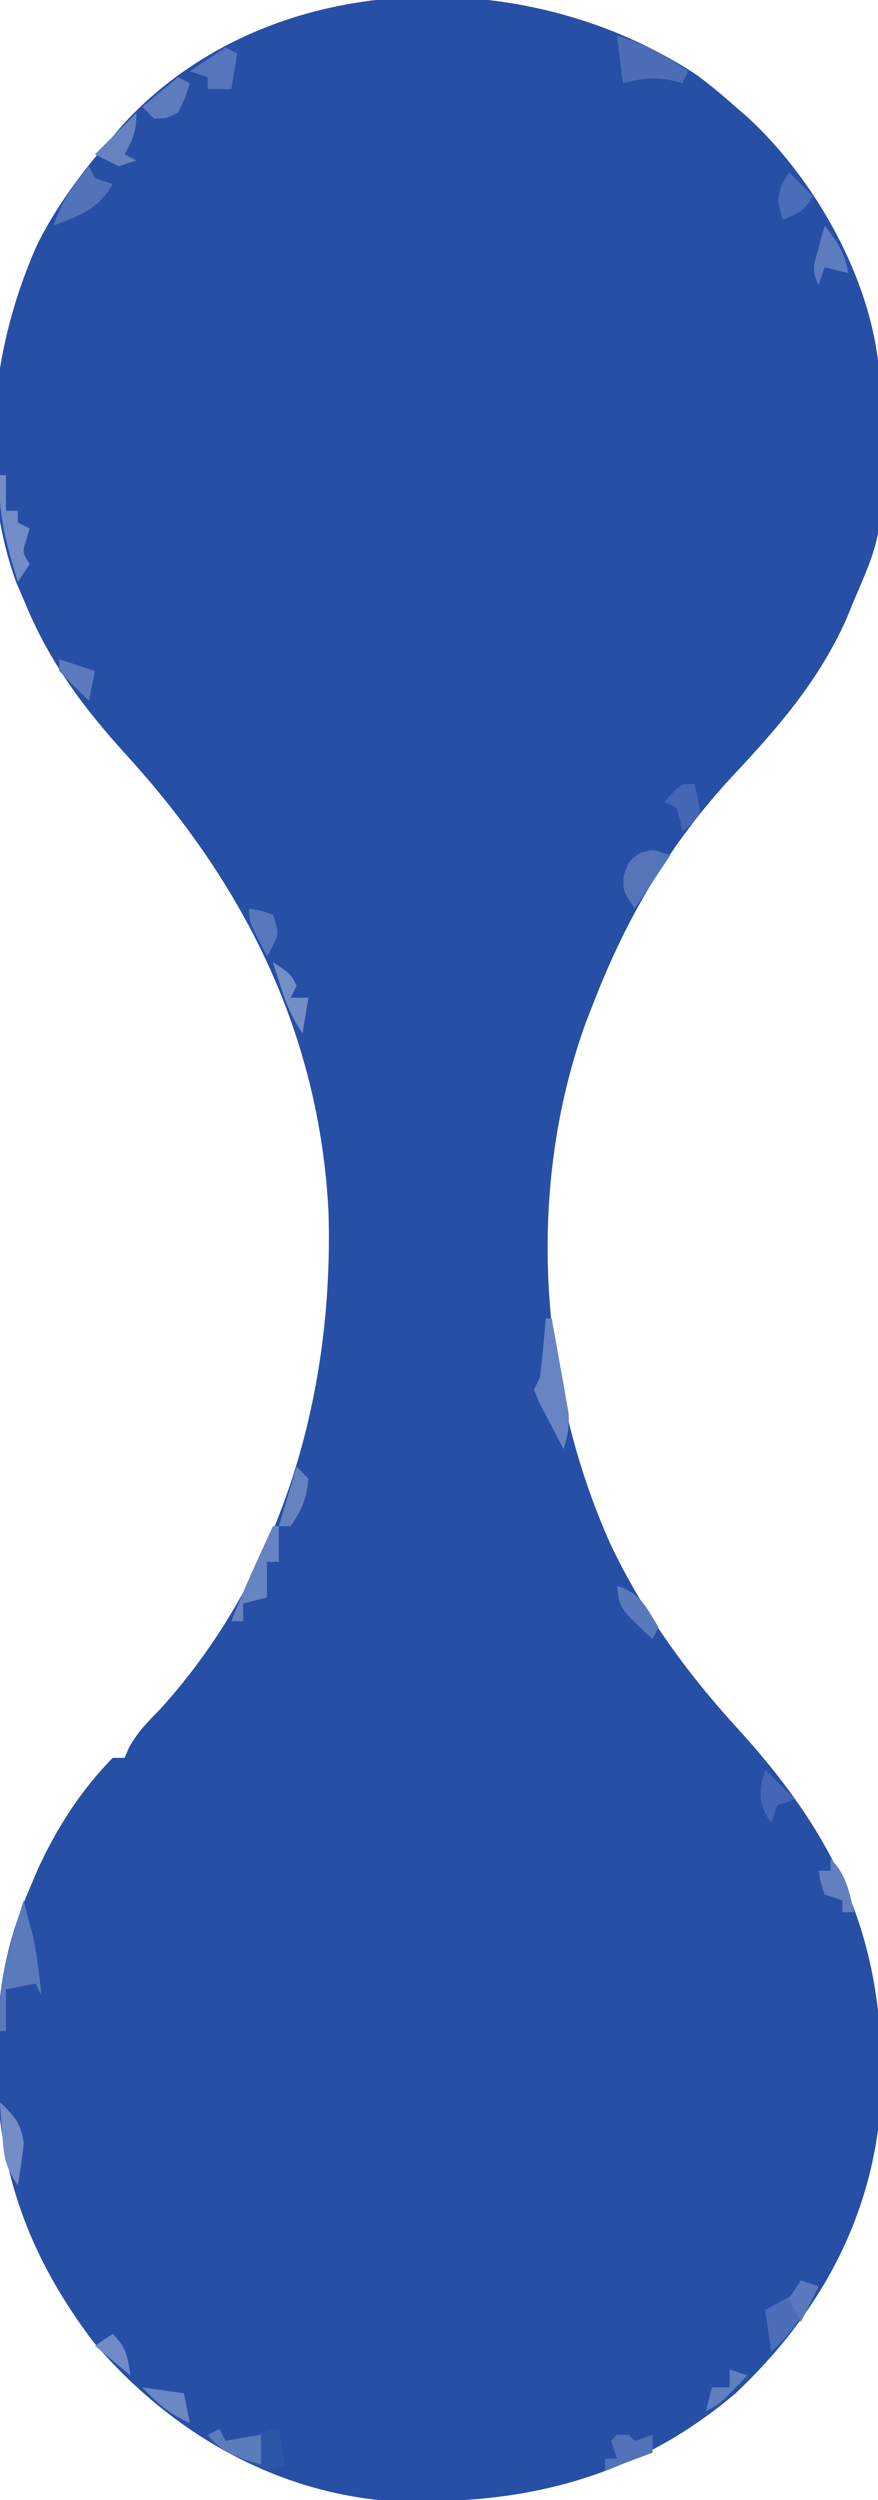 <?xml version="1.0" encoding="UTF-8"?>
<svg version="1.1" xmlns="http://www.w3.org/2000/svg" width="148" height="421">
<path d="M0 0 C2.233 1.672 4.328 3.418 6.41 5.273 C7.073 5.843 7.735 6.413 8.418 7 C19.926 17.605 29.449 34.49 30.632 50.217 C31.551 76.338 31.551 76.338 26.41 88.273 C25.936 89.423 25.461 90.573 24.973 91.758 C20.338 101.964 13.66 109.684 6.055 117.781 C-4.601 129.21 -11.991 141.743 -17.59 156.273 C-17.989 157.289 -18.389 158.305 -18.801 159.352 C-28.997 187.412 -26.813 220.238 -14.663 247.342 C-9.055 259.087 -1.668 269.174 7.113 278.742 C24.292 297.674 31.877 315.096 30.922 340.82 C29.669 360.487 20.62 376.881 6.41 390.273 C-11.258 405.259 -31.002 409.516 -53.59 408.273 C-72.662 406.293 -89.409 396.185 -101.75 381.746 C-112.653 367.439 -118.195 352.553 -118.09 334.523 C-118.085 333.389 -118.08 332.254 -118.075 331.085 C-117.88 321.636 -116.36 313.949 -112.59 305.273 C-112.132 304.191 -111.675 303.108 -111.203 301.992 C-108.013 295.069 -103.952 288.732 -98.59 283.273 C-97.93 283.273 -97.27 283.273 -96.59 283.273 C-96.341 282.699 -96.092 282.124 -95.836 281.531 C-94.41 278.947 -92.73 277.245 -90.652 275.148 C-69.866 252.29 -61.315 221.784 -62.215 191.418 C-63.712 161.505 -76.27 136.392 -96.136 114.575 C-103.635 106.33 -109.345 98.713 -113.59 88.273 C-114.238 86.767 -114.238 86.767 -114.898 85.23 C-121.454 66.97 -119.07 45.548 -111.203 28.219 C-107.844 21.574 -103.472 15.869 -98.59 10.273 C-98.07 9.659 -97.551 9.044 -97.016 8.41 C-72.522 -18.428 -28.972 -19.315 0 0 Z " fill="#274FA6" transform="translate(117.59,12.727)"/>
<path d="M0 0 C0.155 0.624 0.309 1.248 0.469 1.891 C0.794 3.182 1.134 4.47 1.5 5.75 C2.253 9.138 2.598 12.553 3 16 C2.67 15.34 2.34 14.68 2 14 C0.35 14.33 -1.3 14.66 -3 15 C-3 17.31 -3 19.62 -3 22 C-3.33 22 -3.66 22 -4 22 C-4.626 14.175 -2.325 7.391 0 0 Z " fill="#5B7ABC" transform="translate(4,320)"/>
<path d="M0 0 C4.615 1.319 8.099 3.214 12 6 C11.67 6.66 11.34 7.32 11 8 C10.278 7.814 9.556 7.629 8.812 7.438 C5.872 6.98 3.859 7.265 1 8 C0.67 5.36 0.34 2.72 0 0 Z " fill="#4C6EB7" transform="translate(104,6)"/>
<path d="M0 0 C0.33 0.66 0.66 1.32 1 2 C3.97 1.34 6.94 0.68 10 0 C10.33 1.98 10.66 3.96 11 6 C8 7 8 7 5.52 6.004 C4.626 5.528 3.733 5.053 2.812 4.562 C1.911 4.089 1.01 3.616 0.082 3.129 C-0.605 2.756 -1.292 2.384 -2 2 C-1.34 1.34 -0.68 0.68 0 0 Z " fill="#2D56A9" transform="translate(37,409)"/>
<path d="M0 0 C0.33 0 0.66 0 1 0 C1.531 2.915 2.05 5.832 2.562 8.75 C2.714 9.575 2.865 10.4 3.021 11.25 C3.16 12.049 3.299 12.848 3.441 13.672 C3.572 14.405 3.703 15.138 3.838 15.894 C4.012 18.162 3.669 19.838 3 22 C2.136 20.38 1.284 18.754 0.438 17.125 C-0.038 16.22 -0.514 15.315 -1.004 14.383 C-1.497 13.203 -1.497 13.203 -2 12 C-1.67 11.34 -1.34 10.68 -1 10 C-0.774 8.296 -0.591 6.587 -0.438 4.875 C-0.354 3.965 -0.27 3.055 -0.184 2.117 C-0.123 1.419 -0.062 0.72 0 0 Z " fill="#6984C2" transform="translate(92,222)"/>
<path d="M0 0 C0.99 0.33 1.98 0.66 3 1 C0.693 5.285 -1.33 8.723 -5 12 C-5.33 9.69 -5.66 7.38 -6 5 C-5.196 4.546 -4.391 4.093 -3.562 3.625 C-0.911 2.253 -0.911 2.253 0 0 Z " fill="#4C6EB7" transform="translate(135,384)"/>
<path d="M0 0 C-1.98 2.97 -3.96 5.94 -6 9 C-8 6 -8 6 -7.875 3.438 C-7 1 -7 1 -5.125 -0.375 C-3 -1 -3 -1 0 0 Z " fill="#5575B9" transform="translate(113,144)"/>
<path d="M0 0 C0.33 0.66 0.66 1.32 1 2 C1.99 2.33 2.98 2.66 4 3 C1.474 7.31 -1.493 8.299 -6 10 C-4.63 6.005 -2.743 3.2 0 0 Z " fill="#5373B8" transform="translate(15,28)"/>
<path d="M0 0 C0.33 0 0.66 0 1 0 C1 1.98 1 3.96 1 6 C1.66 6 2.32 6 3 6 C3 6.66 3 7.32 3 8 C3.66 8.33 4.32 8.66 5 9 C4.814 9.619 4.629 10.238 4.438 10.875 C3.763 13.042 3.763 13.042 5 15 C4.01 16.485 4.01 16.485 3 18 C1.143 11.886 -0.428 6.415 0 0 Z " fill="#728DC7" transform="translate(0,80)"/>
<path d="M0 0 C0.33 0 0.66 0 1 0 C1 1.98 1 3.96 1 6 C0.34 6 -0.32 6 -1 6 C-1 7.98 -1 9.96 -1 12 C-2.32 12.33 -3.64 12.66 -5 13 C-5 13.99 -5 14.98 -5 16 C-5.66 16 -6.32 16 -7 16 C-5.568 12.341 -4.011 8.76 -2.375 5.188 C-1.929 4.212 -1.483 3.236 -1.023 2.23 C-0.517 1.126 -0.517 1.126 0 0 Z " fill="#6684C2" transform="translate(46,257)"/>
<path d="M0 0 C0.66 0.33 1.32 0.66 2 1 C1.67 2.98 1.34 4.96 1 7 C-0.32 7 -1.64 7 -3 7 C-3 6.34 -3 5.68 -3 5 C-3.99 4.67 -4.98 4.34 -6 4 C-4.02 2.68 -2.04 1.36 0 0 Z " fill="#5575BC" transform="translate(38,8)"/>
<path d="M0 0 C0.66 0 1.32 0 2 0 C2.33 0.33 2.66 0.66 3 1 C3.99 0.67 4.98 0.34 6 0 C6 0.99 6 1.98 6 3 C3.36 3.99 0.72 4.98 -2 6 C-2 5.34 -2 4.68 -2 4 C-1.34 4 -0.68 4 0 4 C-0.33 3.01 -0.66 2.02 -1 1 C-0.67 0.67 -0.34 0.34 0 0 Z " fill="#5273B9" transform="translate(104,410)"/>
<path d="M0 0 C2.432 2.328 3.62 3.583 4 7 C3.727 9.341 3.402 11.678 3 14 C0.81 10.715 0.647 9.169 0.375 5.312 C0.3 4.319 0.225 3.325 0.148 2.301 C0.099 1.542 0.05 0.782 0 0 Z " fill="#748DC6" transform="translate(0,354)"/>
<path d="M0 0 C1.32 1.32 2.64 2.64 4 4 C2.745 6.511 1.499 6.871 -1 8 C-1.931 5.394 -2.149 4.358 -1.062 1.75 C-0.712 1.173 -0.361 0.595 0 0 Z " fill="#496DB7" transform="translate(133,29)"/>
<path d="M0 0 C0 3.106 -0.539 4.353 -2 7 C-1.34 7.33 -0.68 7.66 0 8 C-0.99 8.33 -1.98 8.66 -3 9 C-4.32 8.34 -5.64 7.68 -7 7 C-4.69 4.69 -2.38 2.38 0 0 Z " fill="#6782C1" transform="translate(23,19)"/>
<path d="M0 0 C0.66 0.33 1.32 0.66 2 1 C1.25 3.438 1.25 3.438 0 6 C-2 6.938 -2 6.938 -4 7 C-4.66 6.34 -5.32 5.68 -6 5 C-4.02 3.35 -2.04 1.7 0 0 Z " fill="#5D7CBD" transform="translate(30,13)"/>
<path d="M0 0 C2.686 2.686 3.06 5.376 4 9 C3.34 9 2.68 9 2 9 C2 8.34 2 7.68 2 7 C1.01 6.67 0.02 6.34 -1 6 C-1.688 3.938 -1.688 3.938 -2 2 C-1.34 2 -0.68 2 0 2 C0 1.34 0 0.68 0 0 Z " fill="#6280BF" transform="translate(140,313)"/>
<path d="M0 0 C3 2 3 2 4 4 C3.67 4.66 3.34 5.32 3 6 C3.99 6 4.98 6 6 6 C5.67 7.98 5.34 9.96 5 12 C3.209 9.314 2.339 7.337 1.375 4.312 C1.115 3.504 0.854 2.696 0.586 1.863 C0.393 1.248 0.199 0.634 0 0 Z " fill="#738FC6" transform="translate(46,162)"/>
<path d="M0 0 C0.688 2.312 0.688 2.312 1 5 C-0.438 6.812 -0.438 6.812 -2 8 C-2.124 7.361 -2.248 6.721 -2.375 6.062 C-2.684 5.042 -2.684 5.042 -3 4 C-3.66 3.67 -4.32 3.34 -5 3 C-2.25 0 -2.25 0 0 0 Z " fill="#4367B4" transform="translate(117,132)"/>
<path d="M0 0 C2.154 2.622 3.401 4.644 4 8 C2.68 7.67 1.36 7.34 0 7 C-0.33 7.99 -0.66 8.98 -1 10 C-2.274 7.453 -1.802 6.572 -1.062 3.875 C-0.868 3.151 -0.673 2.426 -0.473 1.68 C-0.317 1.125 -0.161 0.571 0 0 Z " fill="#5D7BBF" transform="translate(139,38)"/>
<path d="M0 0 C0.66 0.66 1.32 1.32 2 2 C1.647 5.442 0.954 7.069 -1 10 C-1.66 10 -2.32 10 -3 10 C-2.01 6.7 -1.02 3.4 0 0 Z " fill="#6583C0" transform="translate(50,247)"/>
<path d="M0 0 C0.33 0.66 0.66 1.32 1 2 C2.98 1.67 4.96 1.34 7 1 C7 2.65 7 4.3 7 6 C3.225 4.909 0.53 4.092 -2 1 C-1.34 0.67 -0.68 0.34 0 0 Z " fill="#5B7CBB" transform="translate(37,409)"/>
<path d="M0 0 C1.65 1.65 3.3 3.3 5 5 C4.01 5.33 3.02 5.66 2 6 C1.67 6.99 1.34 7.98 1 9 C-0.619 6.428 -1.044 5.323 -0.625 2.25 C-0.419 1.508 -0.212 0.765 0 0 Z " fill="#4566B6" transform="translate(129,298)"/>
<path d="M0 0 C4 1.333 4.838 3.496 7 7 C6.67 7.66 6.34 8.32 6 9 C0.429 3.857 0.429 3.857 0 0 Z " fill="#587ABB" transform="translate(104,267)"/>
<path d="M0 0 C1.98 0.66 3.96 1.32 6 2 C5.67 3.65 5.34 5.3 5 7 C3.291 5.377 1.626 3.707 0 2 C0 1.34 0 0.68 0 0 Z " fill="#5C7BBD" transform="translate(10,111)"/>
<path d="M0 0 C1.938 0.312 1.938 0.312 4 1 C5 4 5 4 4.062 6.188 C3.537 7.085 3.537 7.085 3 8 C0 2.25 0 2.25 0 0 Z " fill="#5678BC" transform="translate(42,153)"/>
<path d="M0 0 C2.31 0.33 4.62 0.66 7 1 C7.33 2.65 7.66 4.3 8 6 C4.634 4.557 2.49 2.667 0 0 Z " fill="#6C88C4" transform="translate(24,402)"/>
<path d="M0 0 C0.99 0.33 1.98 0.66 3 1 C-1.75 5.875 -1.75 5.875 -4 7 C-3.67 5.68 -3.34 4.36 -3 3 C-2.01 3 -1.02 3 0 3 C0 2.01 0 1.02 0 0 Z " fill="#5F7FBF" transform="translate(123,399)"/>
<path d="M0 0 C2.36 2.36 2.491 3.779 3 7 C1.02 5.35 -0.96 3.7 -3 2 C-2.01 1.34 -1.02 0.68 0 0 Z " fill="#708BC8" transform="translate(19,393)"/>
<path d="M0 0 C0.99 0.33 1.98 0.66 3 1 C2.01 2.98 1.02 4.96 0 7 C-0.66 5.68 -1.32 4.36 -2 3 C-1.34 2.01 -0.68 1.02 0 0 Z " fill="#5978BE" transform="translate(135,384)"/>
</svg>
